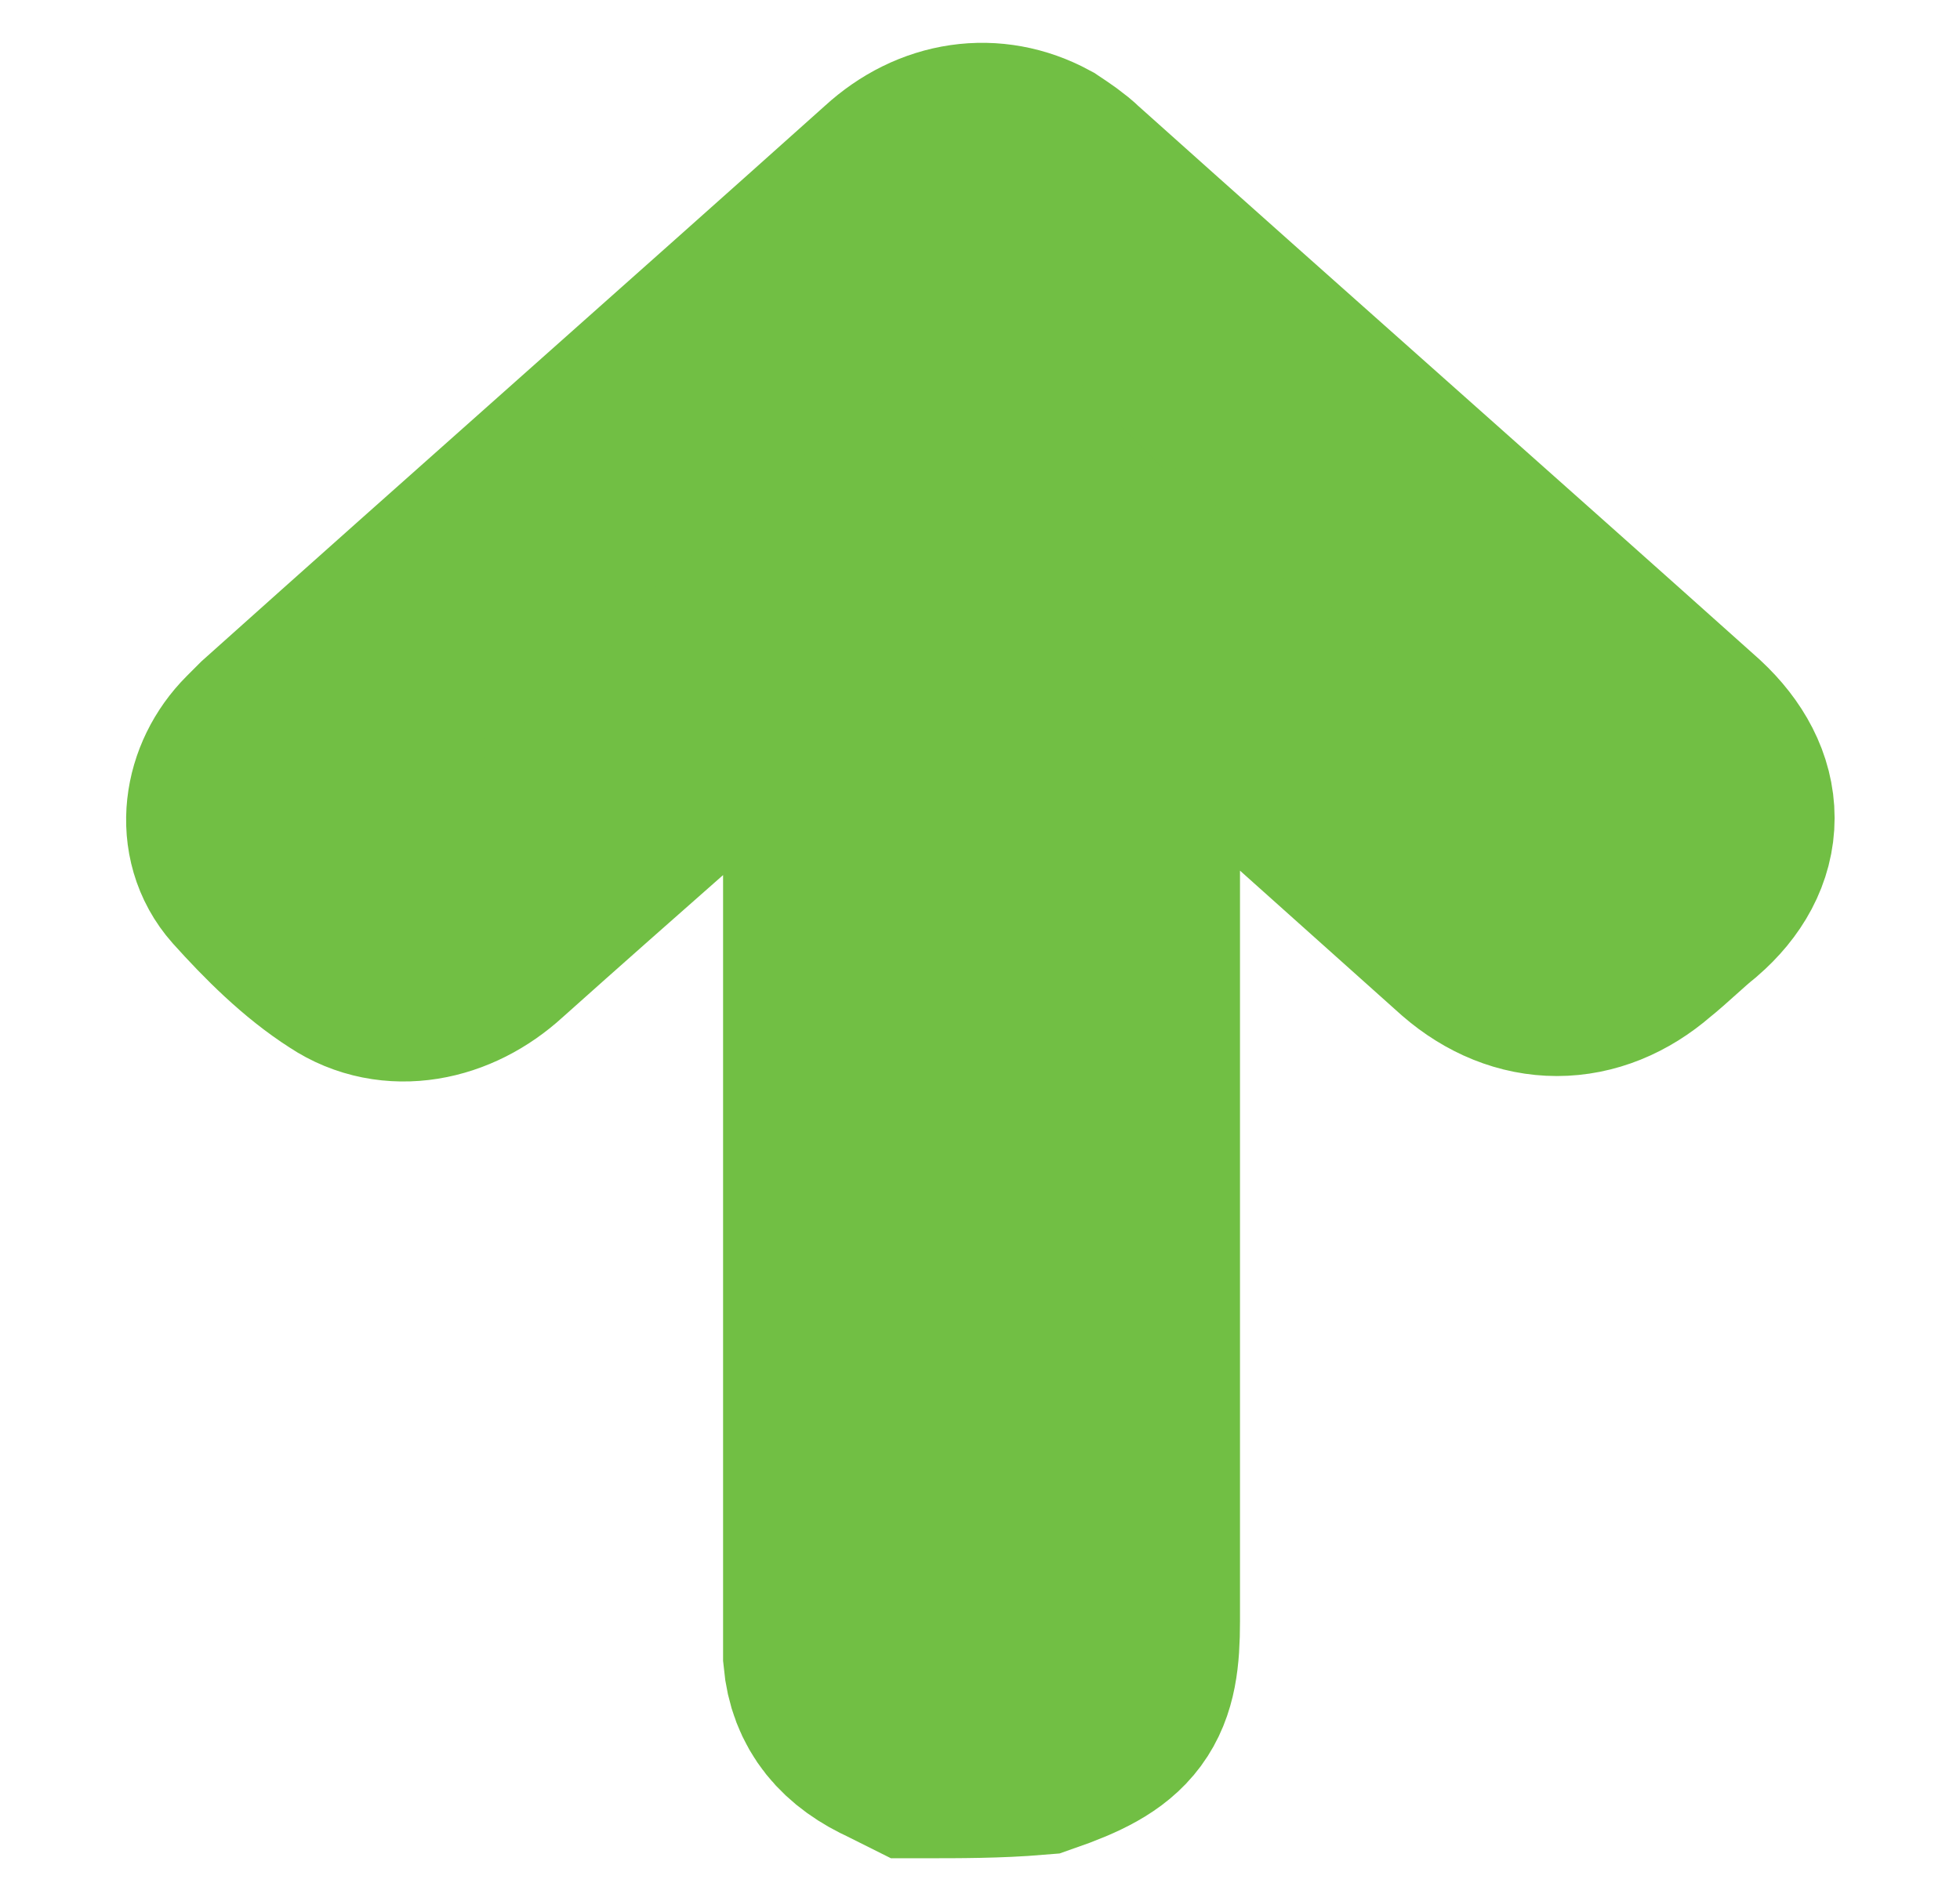 <?xml version="1.0" encoding="utf-8"?>
<!-- Generator: Adobe Illustrator 26.0.0, SVG Export Plug-In . SVG Version: 6.00 Build 0)  -->
<svg version="1.1" id="Layer_1" xmlns="http://www.w3.org/2000/svg" xmlns:xlink="http://www.w3.org/1999/xlink" x="0px" y="0px"
	 viewBox="0 0 63.7 61.8" style="enable-background:new 0 0 63.7 61.8;" xml:space="preserve">
<style type="text/css">
	.st0{fill:#71BF44;stroke:#71BF44;stroke-width:8;stroke-miterlimit:10;}
</style>
<path class="st0" d="M29.9,56.4c-0.2-0.1-0.4-0.2-0.6-0.3c-1.1-0.5-1.7-1.2-1.8-2.3c0-0.2,0-0.5,0-0.7c0-10.9,0-21.9,0-32.8
	c0-0.2,0-0.4,0-0.7c-0.2,0.2-0.4,0.3-0.5,0.4c-3.8,3.4-7.6,6.7-11.4,10.1c-1.2,1.1-2.8,1.4-4,0.6C10.5,30,9.5,29,8.6,28
	c-0.8-0.9-0.6-2.3,0.3-3.2c0.1-0.1,0.2-0.2,0.4-0.4c6.7-6,13.5-12,20.2-18c1.2-1.1,2.7-1.3,4-0.6c0.3,0.2,0.6,0.4,0.8,0.6
	c6.7,6,13.5,12,20.2,18c1.5,1.4,1.5,3,0,4.3c-0.5,0.4-1,0.9-1.5,1.3c-1.5,1.3-3.3,1.3-4.8,0c-3.8-3.4-7.6-6.8-11.4-10.2
	c-0.1-0.1-0.3-0.2-0.5-0.4c0,0.3,0,0.5,0,0.7c0,10.9,0,21.8,0,32.6c0,2.2-0.4,2.8-2.7,3.6C32.4,56.4,31.2,56.4,29.9,56.4z"/>
</svg>
